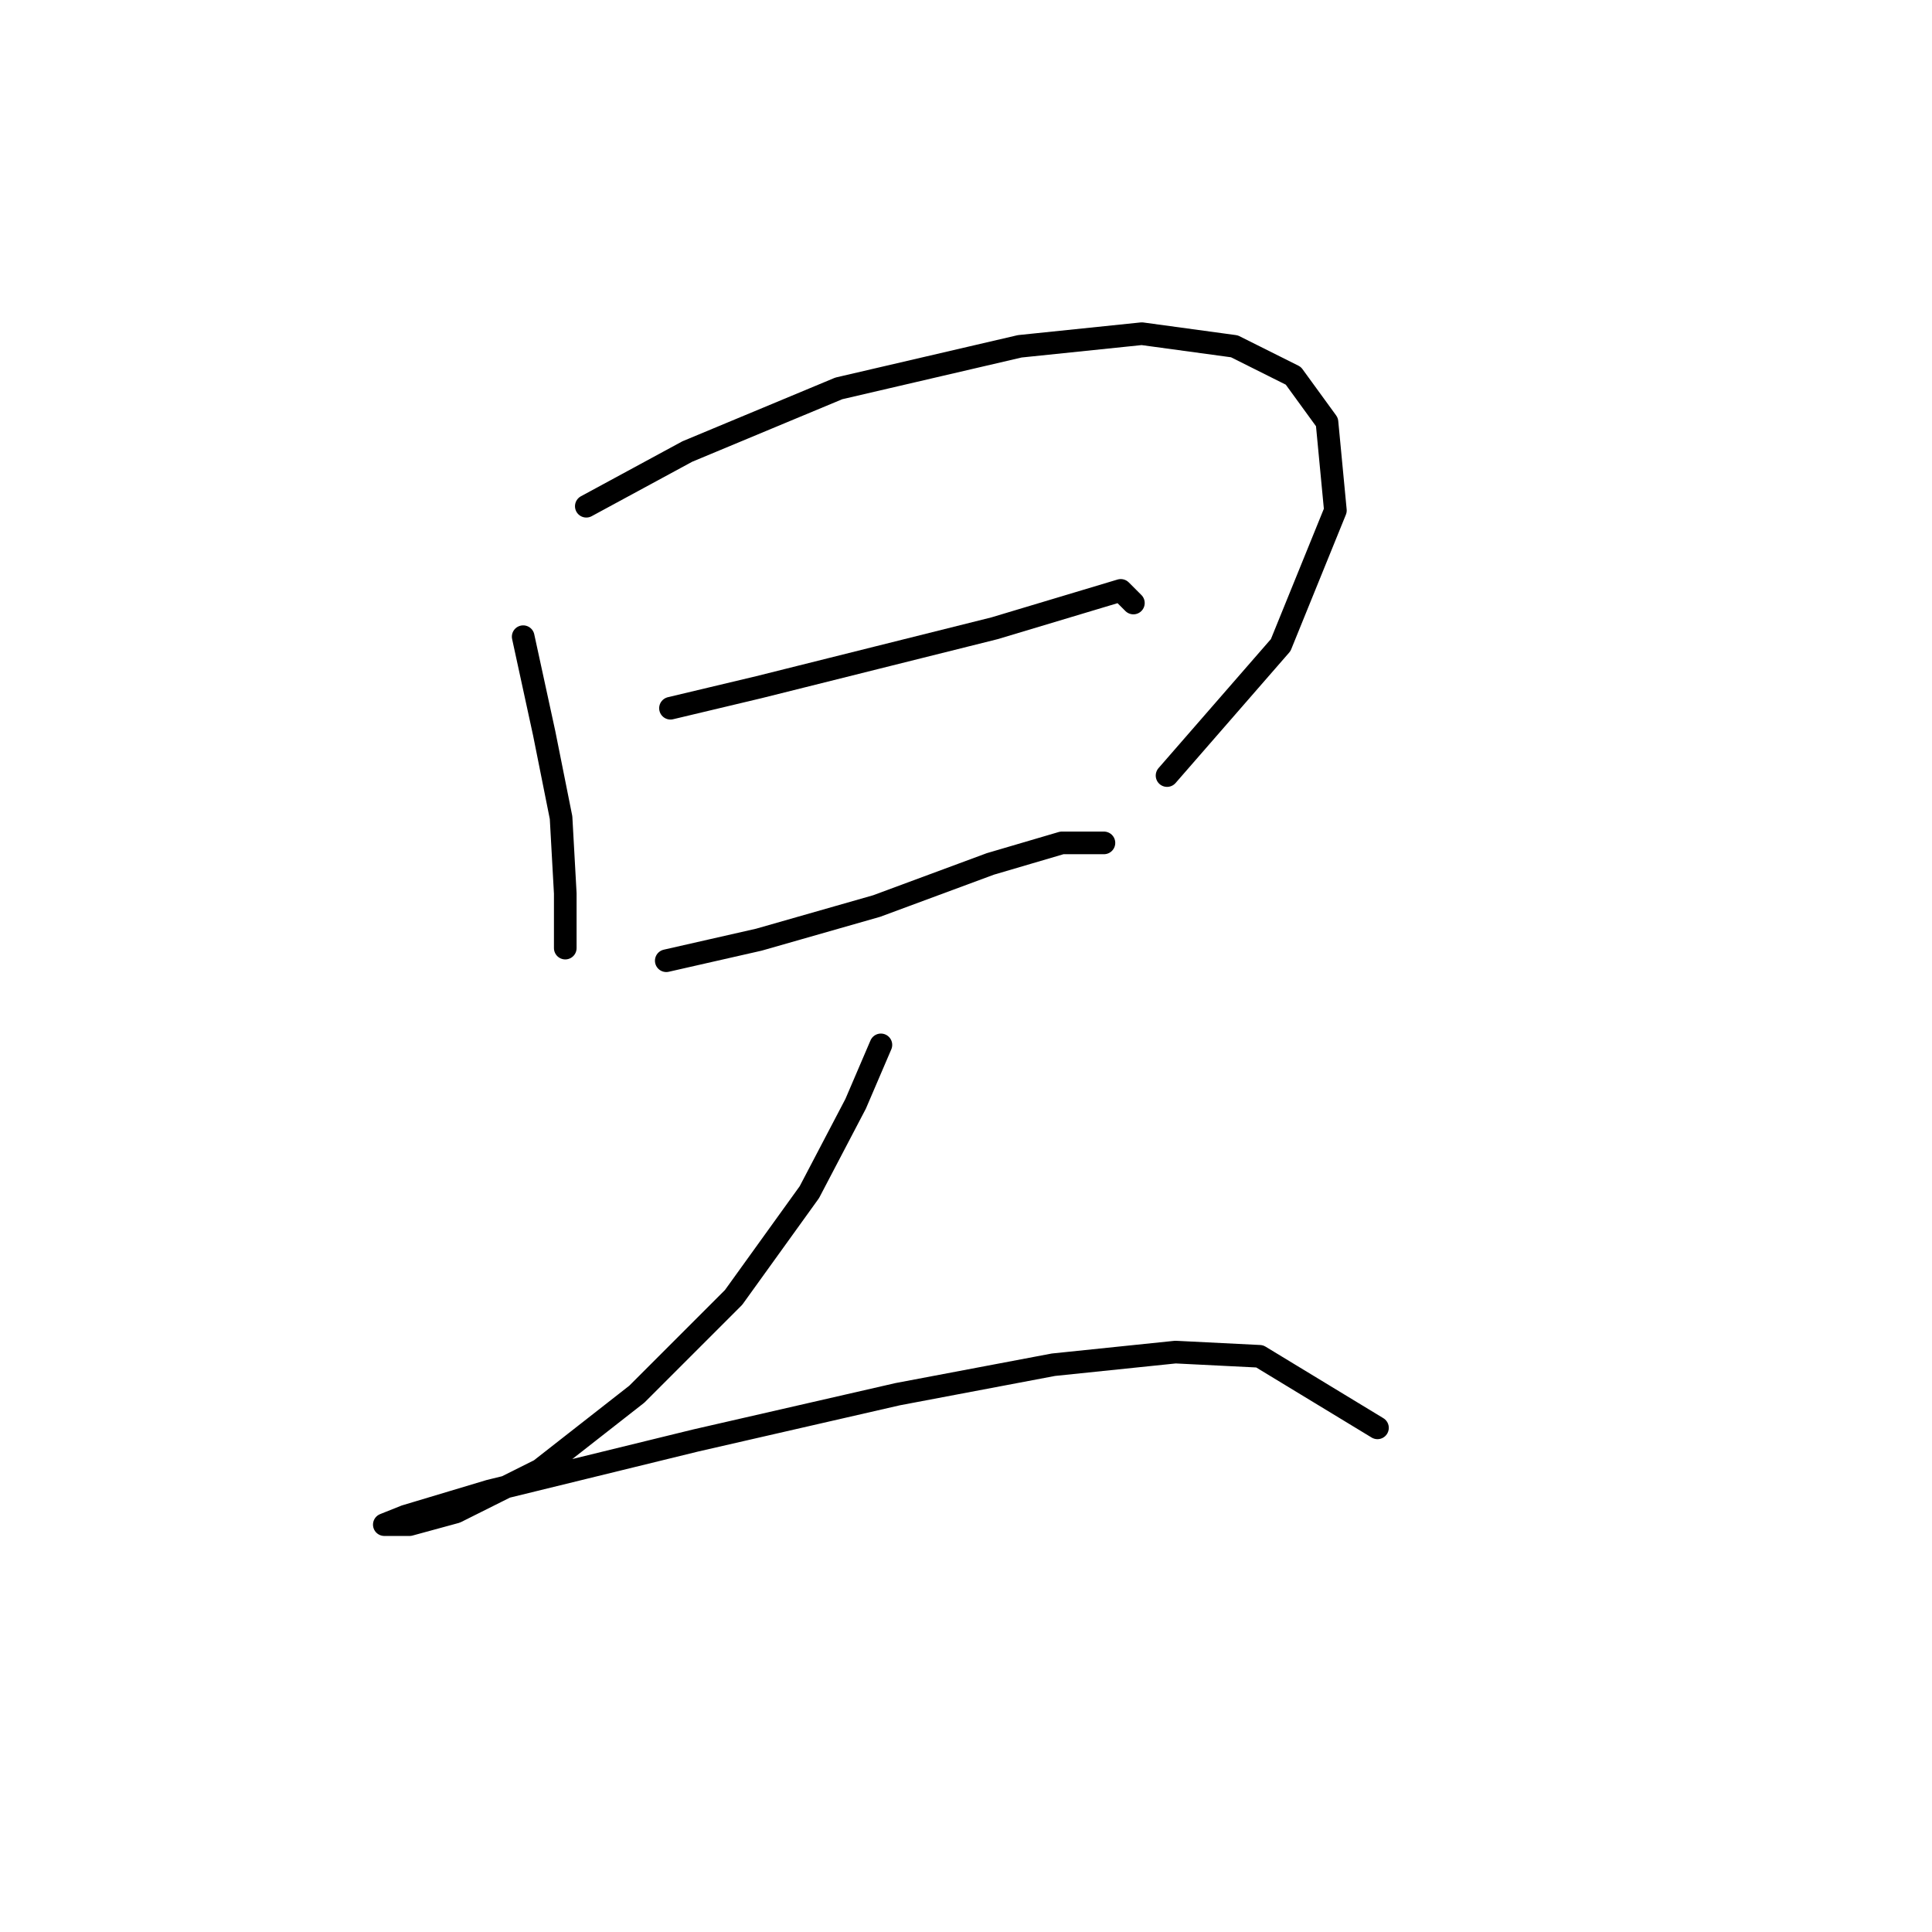 <?xml version="1.0" standalone="no"?>
    <svg width="256" height="256" xmlns="http://www.w3.org/2000/svg" version="1.1">
    <polyline stroke="black" stroke-width="3" stroke-linecap="round" fill="transparent" stroke-linejoin="round" points="69.325 84.364 72.113 97.189 74.344 108.342 74.901 118.379 74.901 125.628 74.901 125.628 " />
        <polyline stroke="black" stroke-width="3" stroke-linecap="round" fill="transparent" stroke-linejoin="round" points="77.689 67.078 91.072 59.829 111.147 51.465 135.124 45.888 151.295 44.216 163.563 45.888 171.37 49.792 175.831 55.926 176.946 67.636 169.697 85.479 154.641 102.766 154.641 102.766 " />
        <polyline stroke="black" stroke-width="3" stroke-linecap="round" fill="transparent" stroke-linejoin="round" points="88.842 93.844 100.552 91.056 116.165 87.152 131.779 83.249 142.931 79.903 148.507 78.23 150.18 79.903 150.18 79.903 " />
        <polyline stroke="black" stroke-width="3" stroke-linecap="round" fill="transparent" stroke-linejoin="round" points="88.284 127.301 100.552 124.513 116.165 120.052 131.221 114.476 140.701 111.688 146.277 111.688 146.277 111.688 " />
        <polyline stroke="black" stroke-width="3" stroke-linecap="round" fill="transparent" stroke-linejoin="round" points="116.723 138.453 113.377 146.26 107.243 157.97 97.206 171.911 84.381 184.736 71.556 194.773 60.403 200.349 54.269 202.022 50.924 202.022 53.712 200.907 64.864 197.561 92.188 190.87 118.953 184.736 139.585 180.833 155.756 179.16 166.909 179.717 182.522 189.197 182.522 189.197 " />
        </svg>